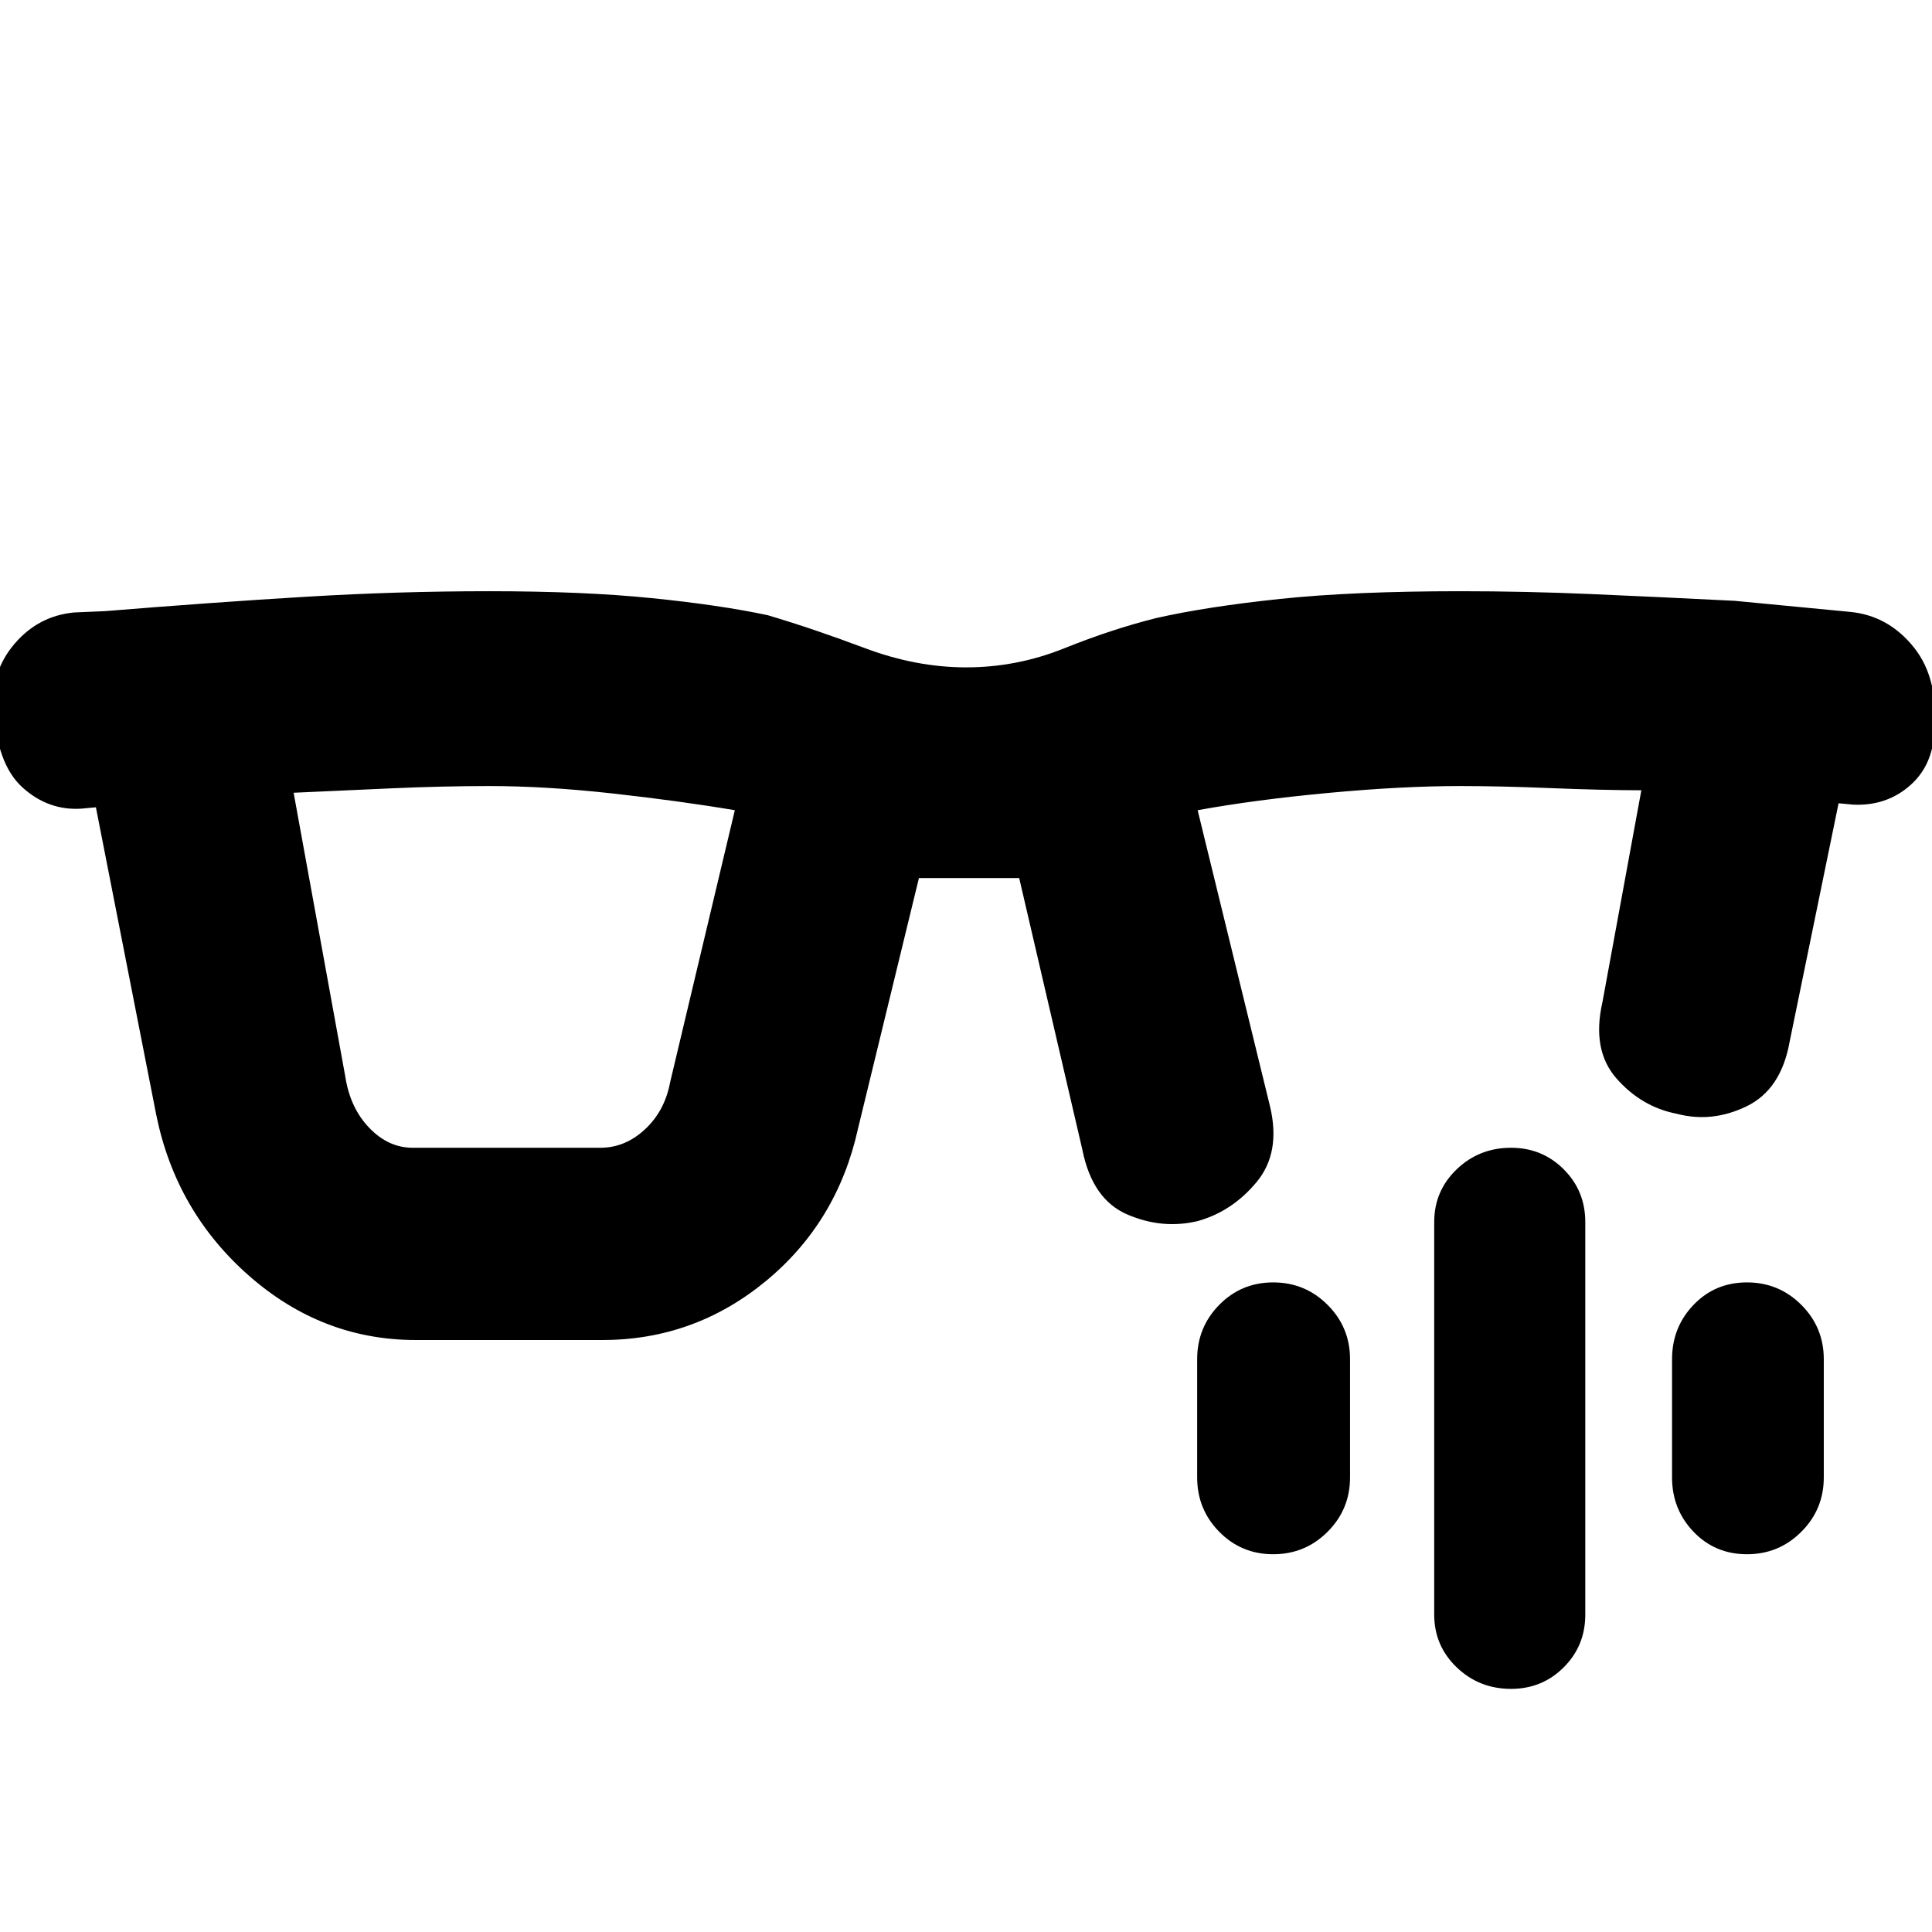 <svg xmlns="http://www.w3.org/2000/svg" height="40" viewBox="0 -960 960 960" width="40"><path d="M205.09-389.68h93.19q12.36 0 22.22-9.17 9.85-9.16 12.51-23.51l32.12-135.05q-27.45-4.63-60.74-8.32-33.28-3.69-61.24-3.69-23.27 0-49.37 1.17-26.1 1.16-47.88 2.16l25.68 141.06q2.39 15.55 11.9 25.45 9.51 9.9 21.61 9.9Zm1.56 95.53q-46.55 0-82.88-31.9-36.32-31.9-46.1-79.82L47.65-558.86l-7.24.67q-16.42 1.06-29.25-10.55-12.83-11.61-14.35-39.38-1.33-18.27 10.47-32.05 11.81-13.79 29.52-15.5l15.33-.66q54.64-4.44 100.25-7.17 45.62-2.73 90.71-2.73 46.81 0 80.7 3.43 33.88 3.42 57.66 8.48 22.64 6.71 48.17 16.32 25.54 9.61 50.48 9.61 25.17 0 48.74-9.48 23.58-9.48 45.64-15.01 25.07-5.68 61.57-9.52 36.5-3.83 89.67-3.83 31.83 0 64.53 1.4 32.71 1.41 71.69 3.37l56.93 5.46q19.41 1.71 32.22 17.8 12.81 16.1 9.91 43.69-1.33 16.13-12.86 25.61-11.52 9.48-27.31 8.71l-7.25-.67-24.3 118.4q-4.24 23.87-21.43 32.19-17.18 8.31-34.66 3.7-17.47-3.38-29.93-17.52t-7-38.01l19.32-105.22q-20.45-.06-45.26-1.08t-44.6-1.02q-29.07 0-65.57 3.41-36.5 3.4-65.05 8.6l35.99 147.24q5.42 22.91-6.66 37.49-12.07 14.58-29.19 19.4-17.6 4.25-35.04-3.23-17.43-7.49-22.36-32.13L506.43-523.7h-49.82l-30.25 124.4q-10.23 46.5-45.77 75.83-35.54 29.32-81.31 29.32h-92.63Zm544.18 173.34q-15.86 0-27.02-10.71t-11.16-26.19v-195.07q0-15.48 11.16-26.19t27.02-10.71q15.47 0 26.18 10.71 10.71 10.71 10.71 26.19v195.07q0 15.48-10.71 26.19t-26.18 10.71Zm-118.18-66.9q-15.85 0-26.82-11.16t-10.97-27.01v-58.73q0-15.85 10.97-27.01 10.97-11.16 26.82-11.16 15.86 0 27.02 11.16t11.16 27.01v58.73q0 15.85-11.16 27.01-11.16 11.16-27.02 11.16Zm235.41 0q-15.86 0-26.55-11.16-10.68-11.16-10.68-27.01v-58.73q0-15.85 10.68-27.01 10.69-11.16 26.55-11.16 15.85 0 27.01 11.16 11.16 11.16 11.16 27.01v58.73q0 15.85-11.16 27.01-11.16 11.16-27.01 11.16Z"/></svg>